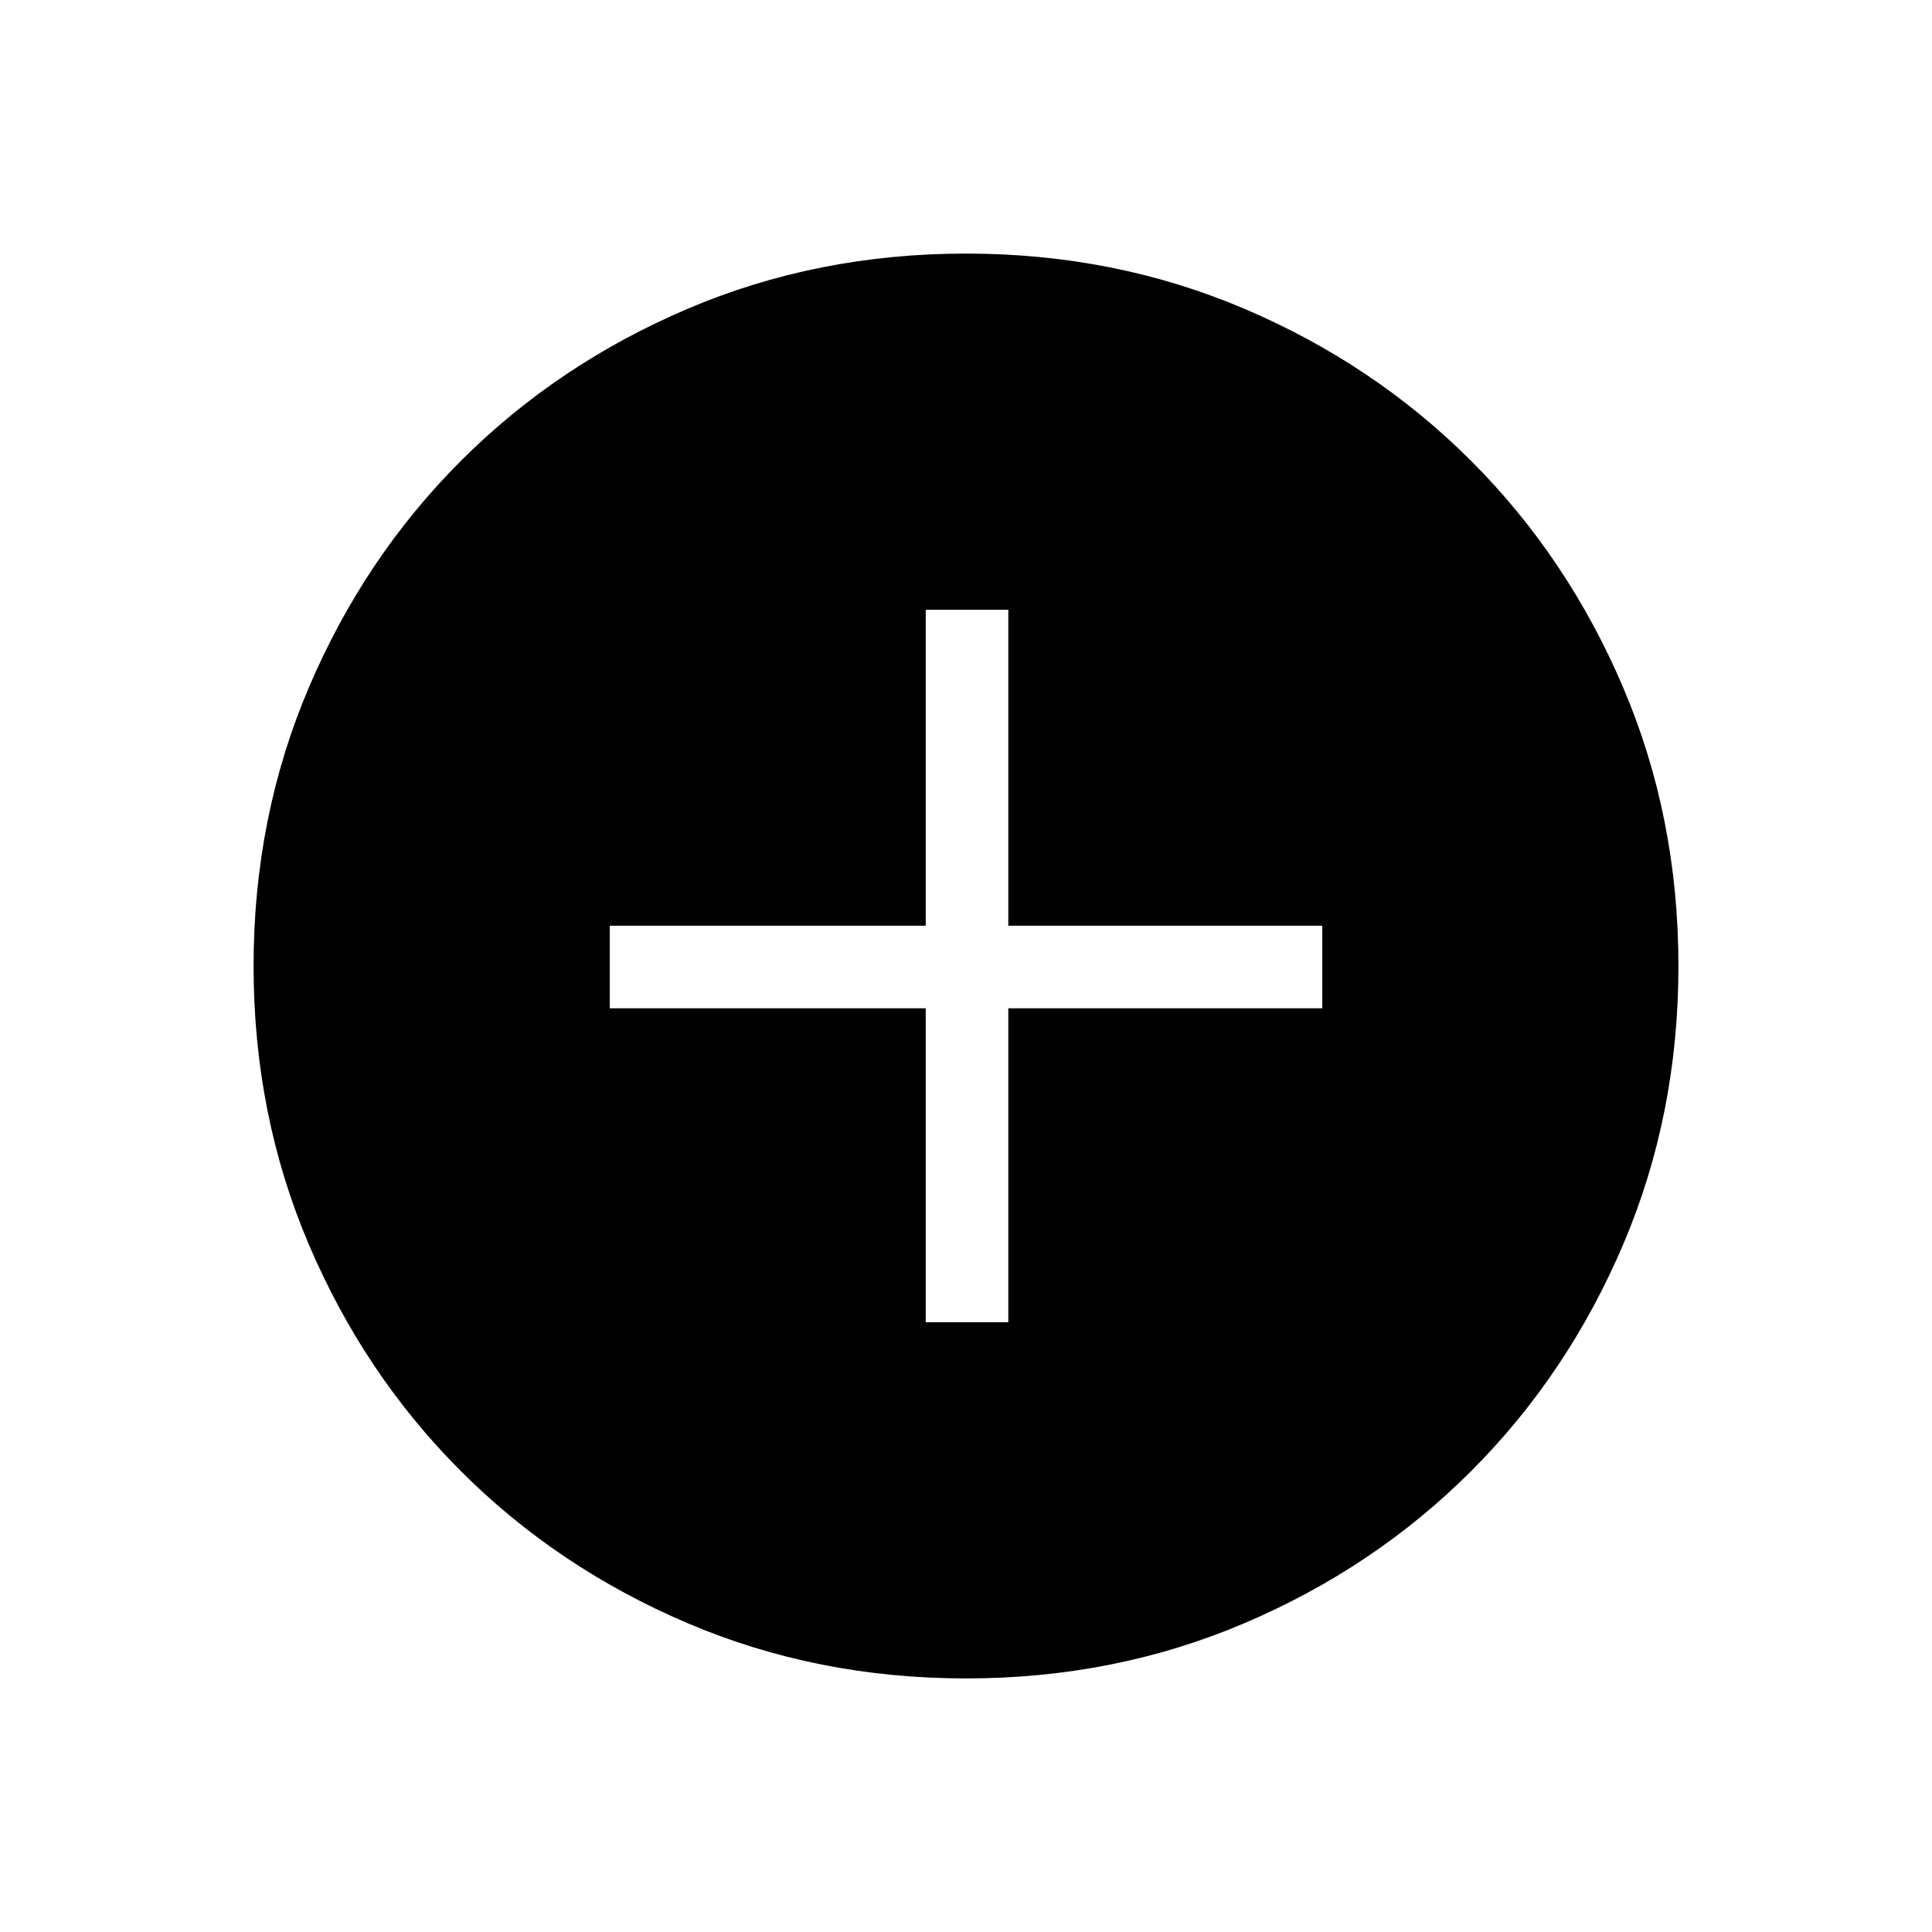 <svg xmlns="http://www.w3.org/2000/svg" height="20" width="20"><path d="M10 17.375Q8.458 17.375 7.115 16.802Q5.771 16.229 4.771 15.229Q3.771 14.229 3.198 12.885Q2.625 11.542 2.625 10Q2.625 8.458 3.198 7.115Q3.771 5.771 4.771 4.771Q5.771 3.771 7.115 3.198Q8.458 2.625 10 2.625Q11.542 2.625 12.885 3.198Q14.229 3.771 15.229 4.771Q16.229 5.771 16.802 7.115Q17.375 8.458 17.375 10Q17.375 11.542 16.802 12.885Q16.229 14.229 15.229 15.229Q14.229 16.229 12.885 16.802Q11.542 17.375 10 17.375ZM9.583 13.688H10.438V10.438H13.688V9.583H10.438V6.312H9.583V9.583H6.312V10.438H9.583Z"/></svg>